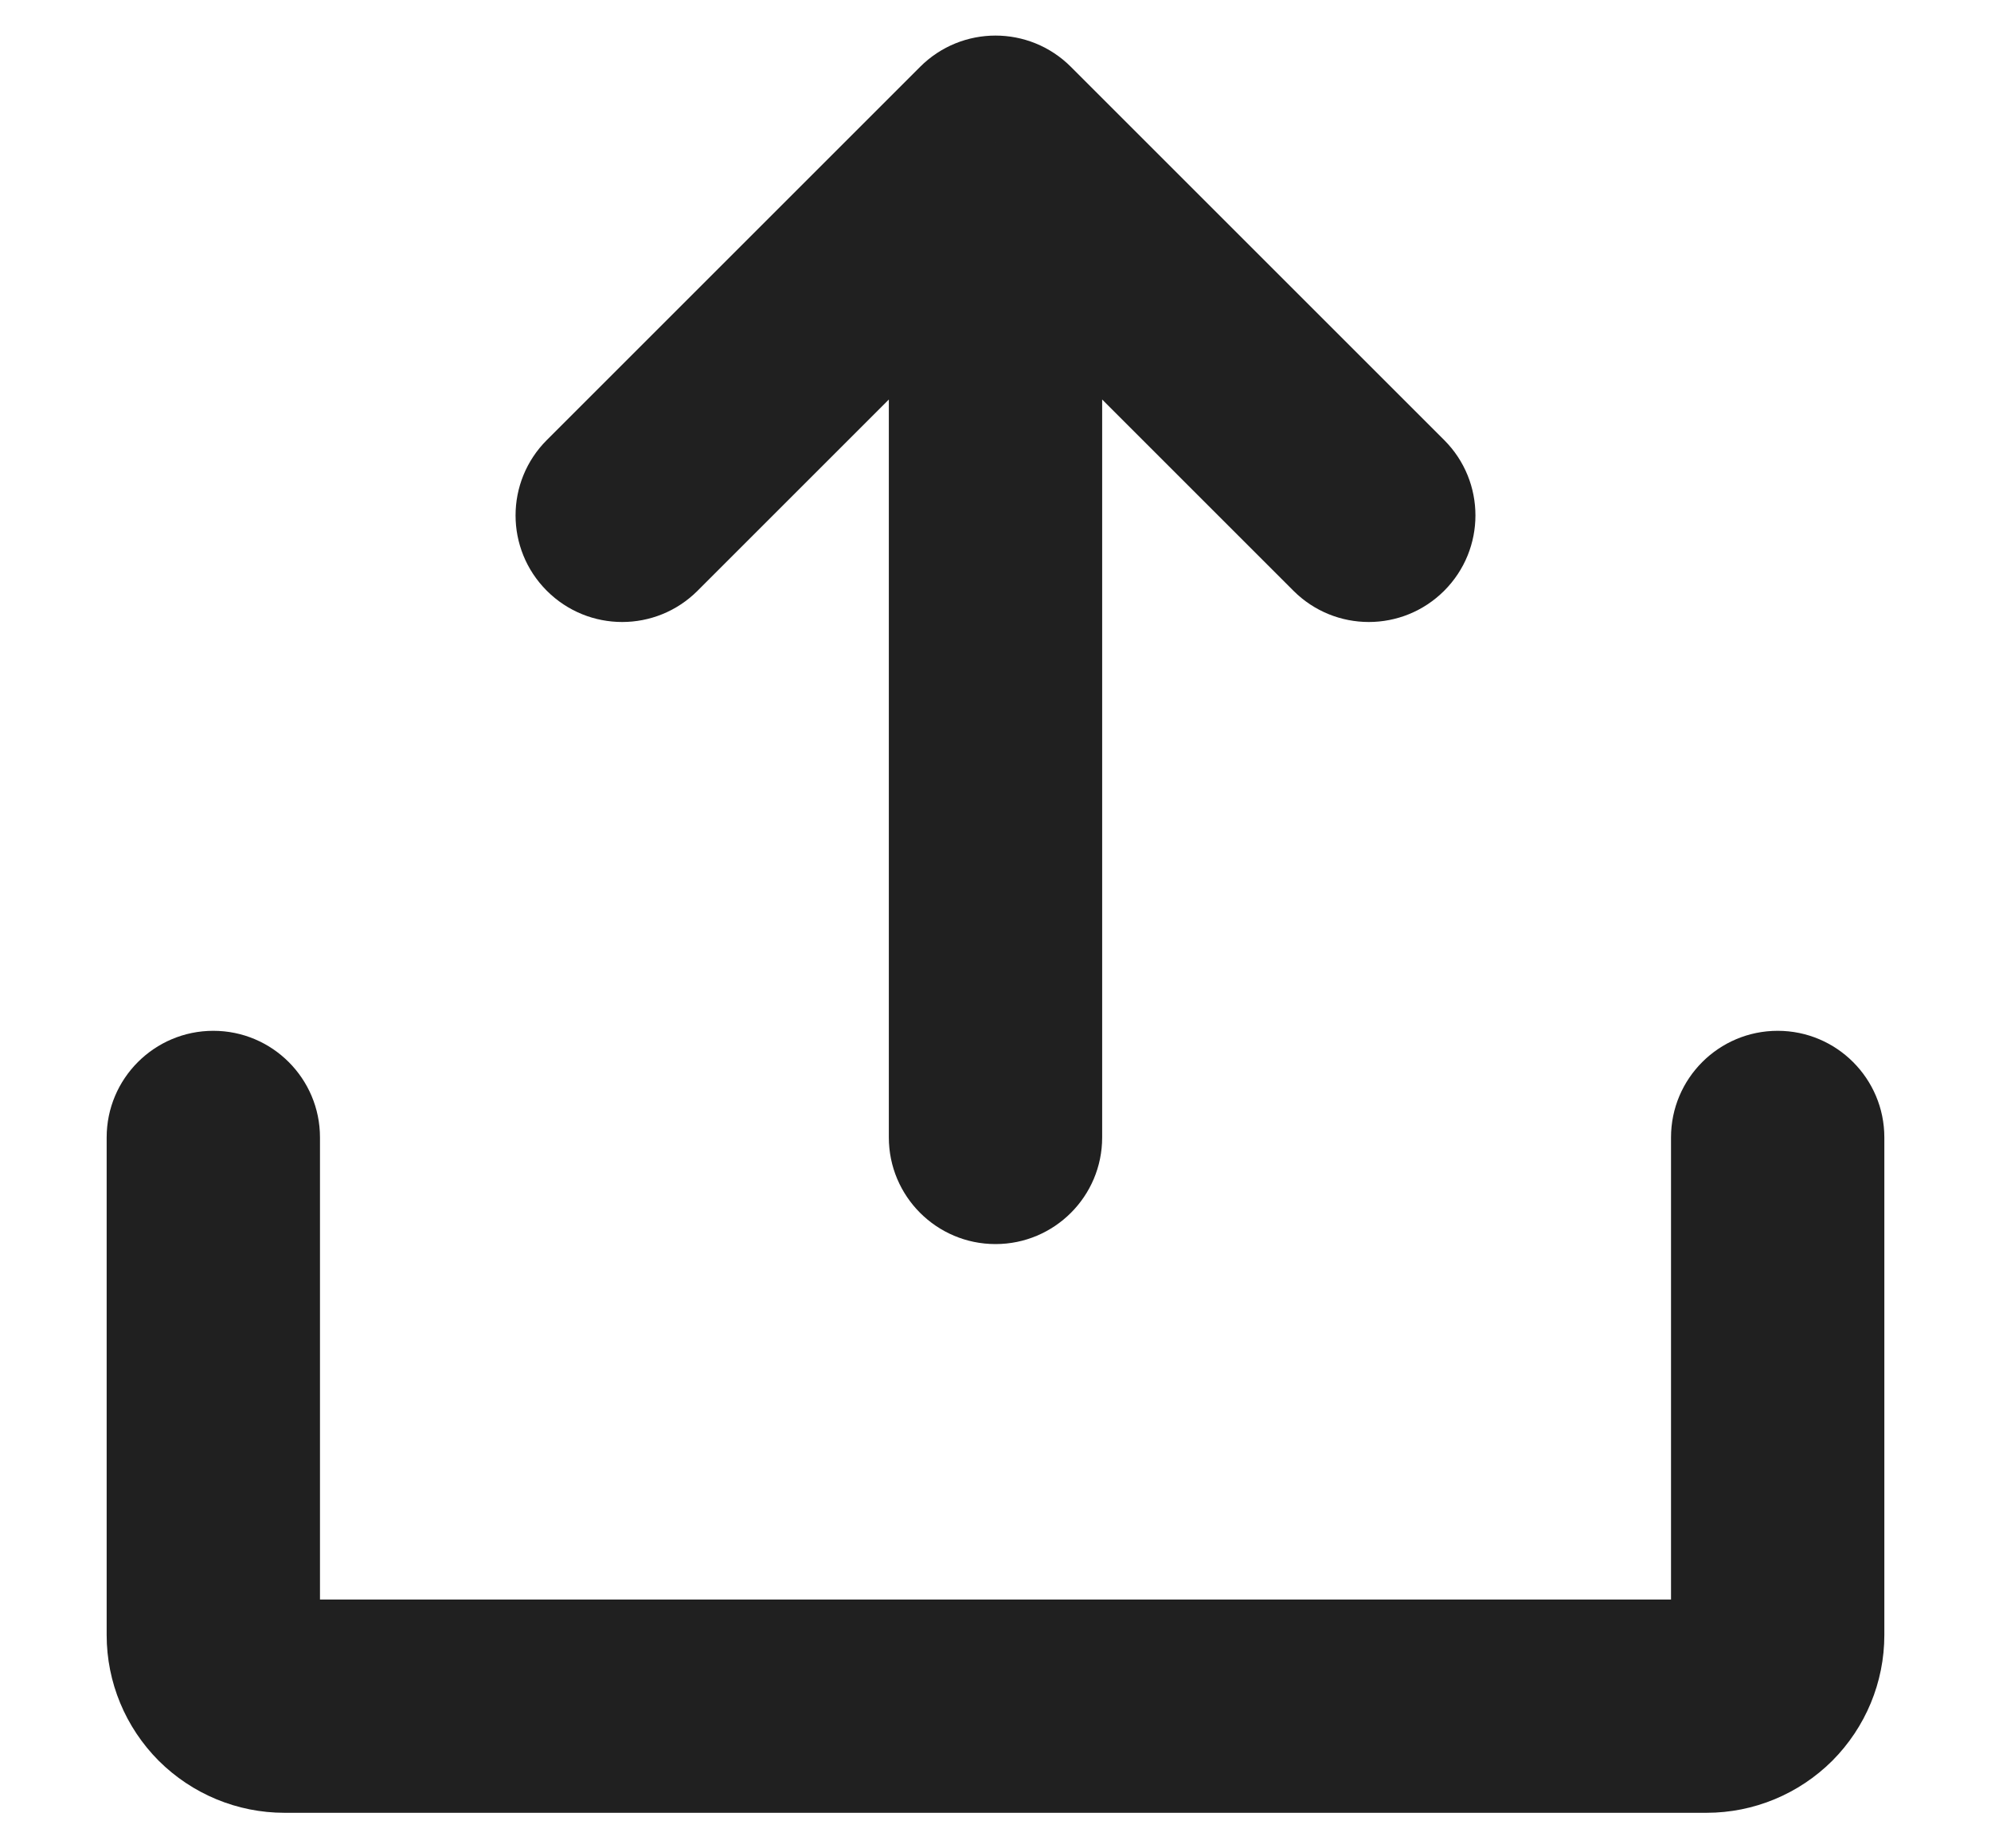 <svg width="14" height="13" viewBox="0 0 14 13" fill="none" xmlns="http://www.w3.org/2000/svg">
<path d="M3.845 3.095C3.552 3.388 3.552 3.862 3.845 4.155C4.138 4.448 4.612 4.448 4.905 4.155L3.845 3.095ZM7 1L7.53 0.47C7.237 0.177 6.763 0.177 6.47 0.47L7 1ZM9.095 4.155C9.388 4.448 9.862 4.448 10.155 4.155C10.448 3.862 10.448 3.388 10.155 3.095L9.095 4.155ZM6.25 8C6.25 8.414 6.586 8.75 7 8.75C7.414 8.75 7.75 8.414 7.75 8H6.25ZM13.25 8C13.25 7.586 12.914 7.25 12.5 7.25C12.086 7.25 11.75 7.586 11.75 8H13.25ZM2.25 8C2.25 7.586 1.914 7.25 1.5 7.25C1.086 7.25 0.75 7.586 0.75 8H2.25ZM4.905 4.155L7.53 1.53L6.47 0.47L3.845 3.095L4.905 4.155ZM6.47 1.53L9.095 4.155L10.155 3.095L7.53 0.47L6.47 1.53ZM7.75 8V1H6.25V8H7.75ZM11.75 8V11.5H13.25V8H11.75ZM11.75 11.5C11.75 11.434 11.776 11.37 11.823 11.323L12.884 12.384C13.118 12.149 13.25 11.832 13.25 11.5H11.75ZM11.823 11.323C11.87 11.276 11.934 11.25 12 11.25V12.75C12.332 12.75 12.649 12.618 12.884 12.384L11.823 11.323ZM12 11.25H2V12.75H12V11.25ZM2 11.25C2.066 11.25 2.13 11.276 2.177 11.323L1.116 12.384C1.351 12.618 1.668 12.75 2 12.75V11.25ZM2.177 11.323C2.224 11.37 2.25 11.434 2.25 11.5H0.75C0.75 11.832 0.882 12.149 1.116 12.384L2.177 11.323ZM2.25 11.5V8H0.75V11.5H2.25Z" fill="#202020"/>
</svg>
